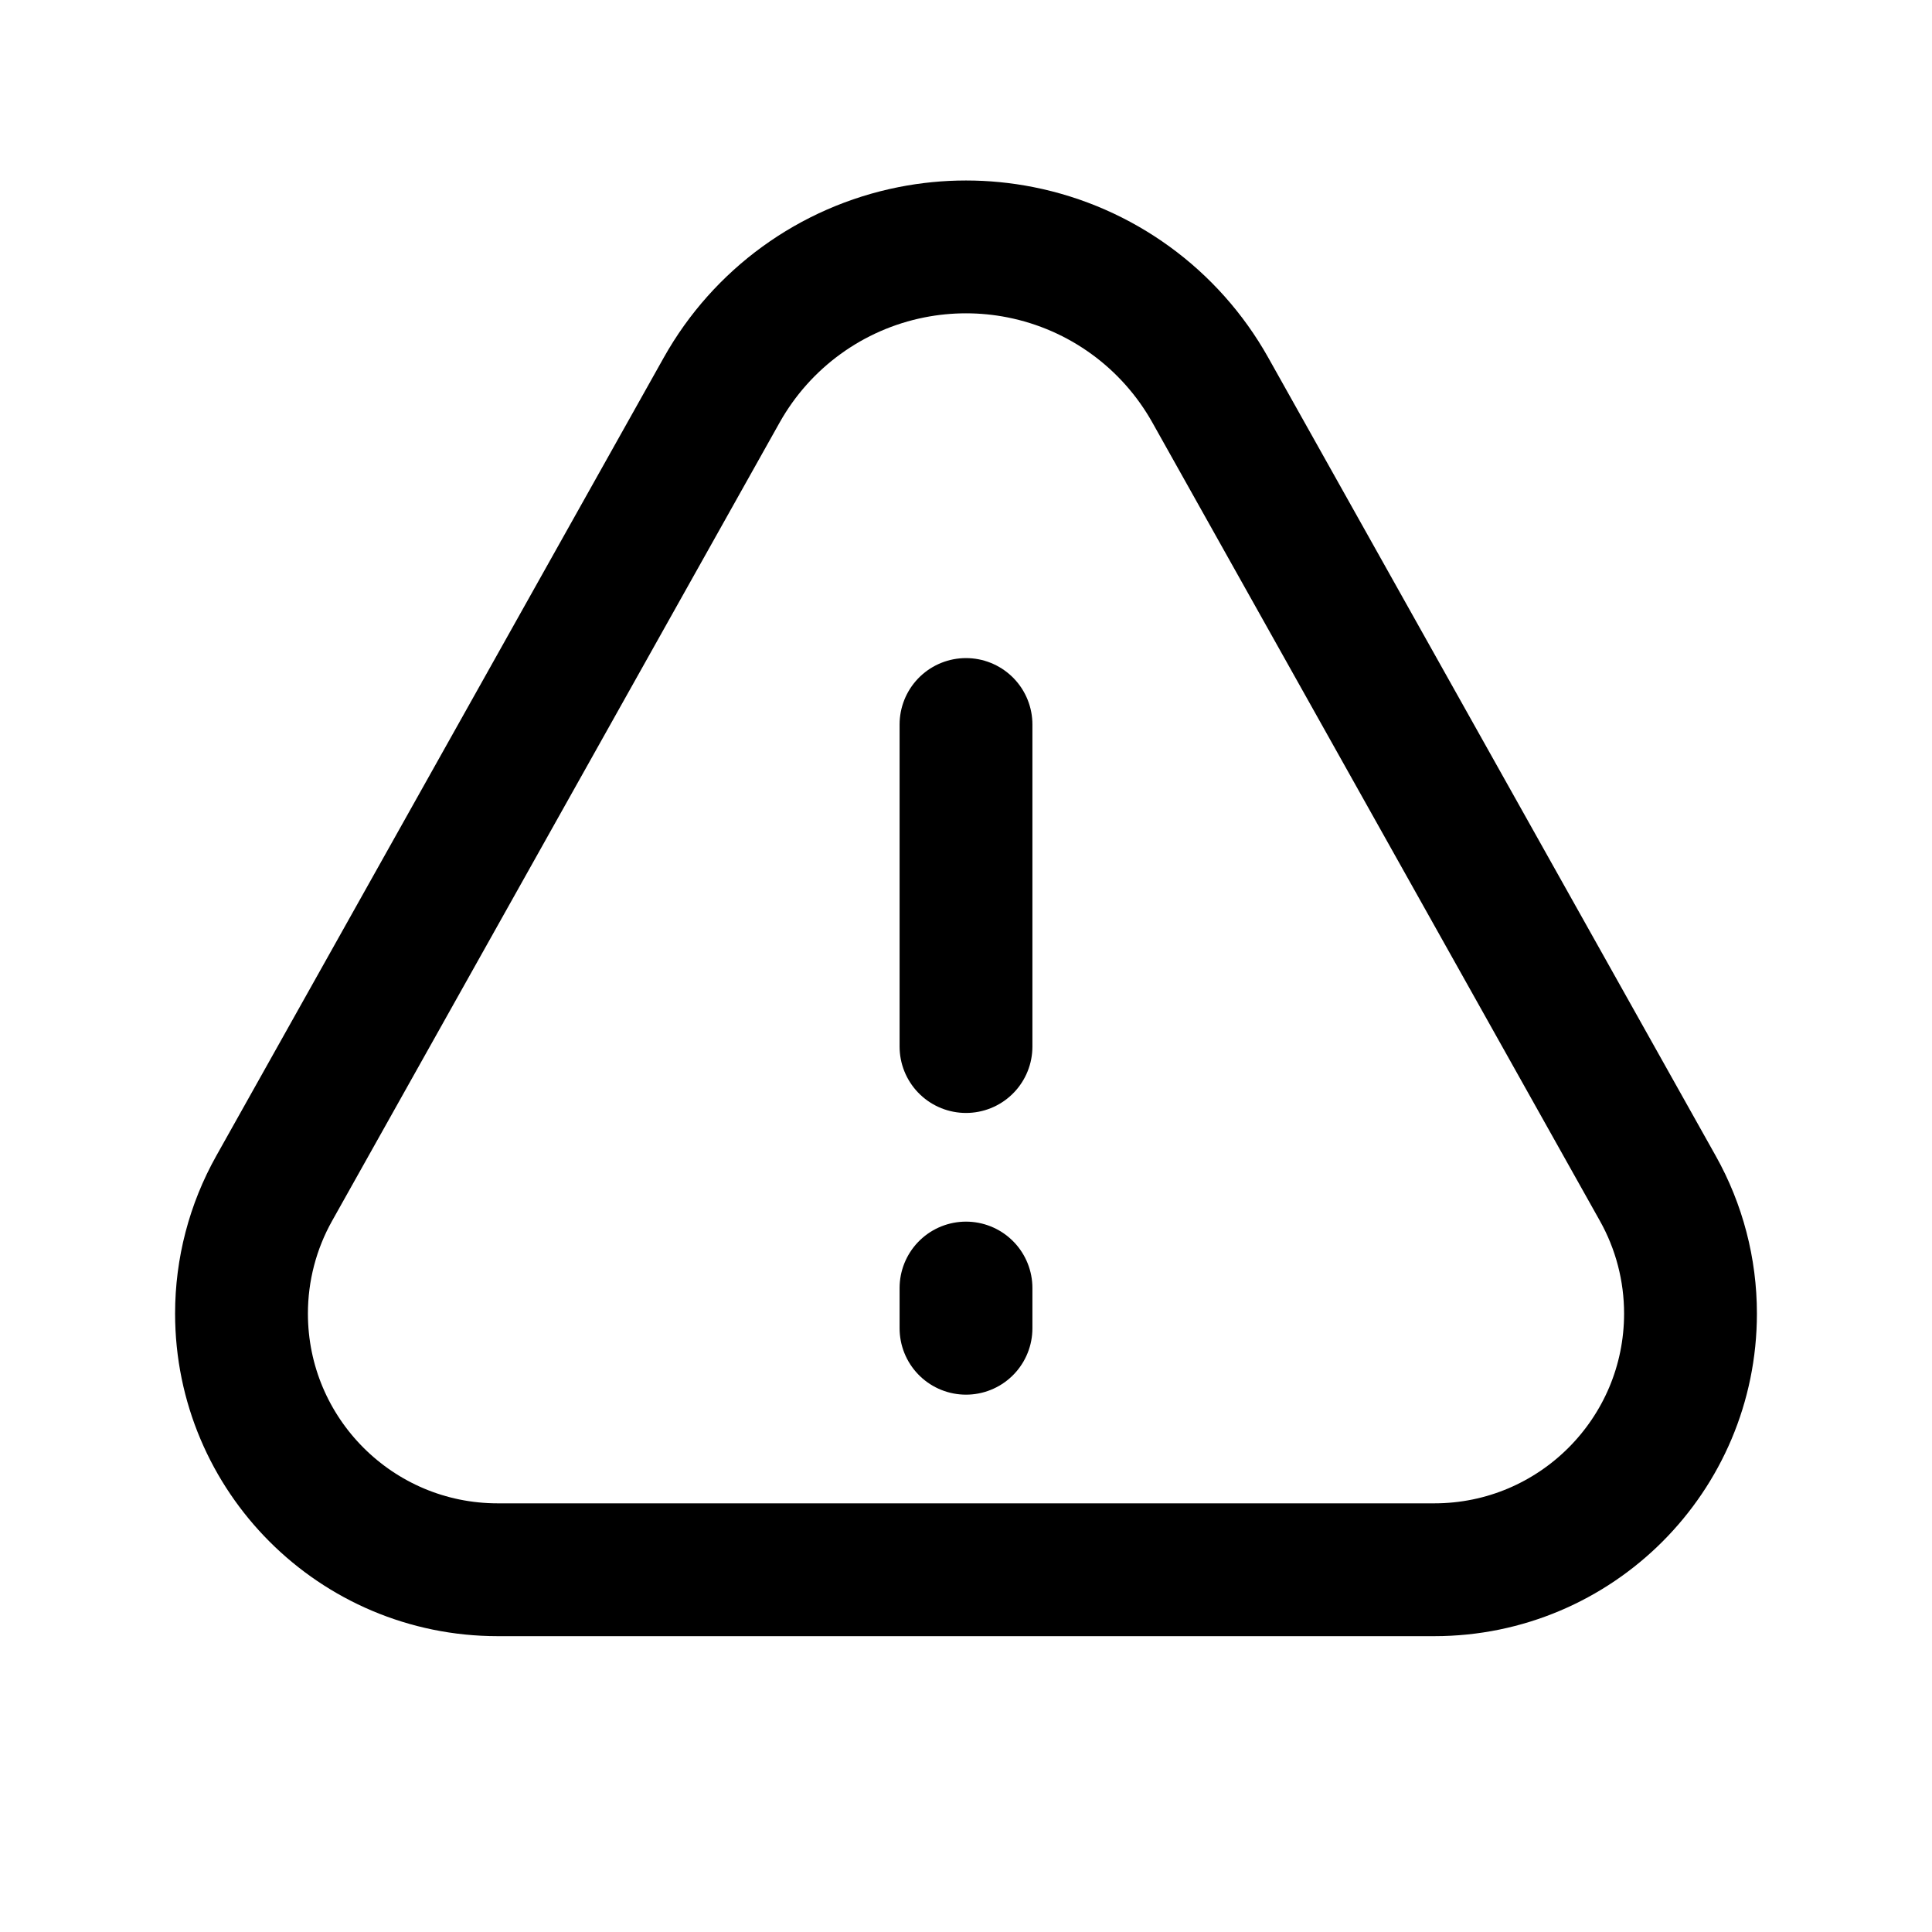 <svg width="16" height="16" viewBox="0 0 16 16" fill="none" xmlns="http://www.w3.org/2000/svg">
<path d="M2 10.878C2 10.515 2.093 10.158 2.271 9.841L5.977 3.23C6.309 2.638 6.883 2.221 7.549 2.089V2.089C7.847 2.03 8.153 2.03 8.451 2.089V2.089C9.117 2.221 9.691 2.638 10.023 3.23L13.729 9.841C13.907 10.158 14 10.515 14 10.878V10.878C14 12.05 13.05 13 11.878 13H4.122C2.95 13 2 12.05 2 10.878V10.878Z" stroke="black" stroke-width="1.1"/>
<path d="M8 6L8 8.667" stroke="black" stroke-width="1.1" stroke-linecap="round" stroke-linejoin="round"/>
<path d="M8 10.667L8 11" stroke="black" stroke-width="1.1" stroke-linecap="round" stroke-linejoin="round"/>
</svg>

